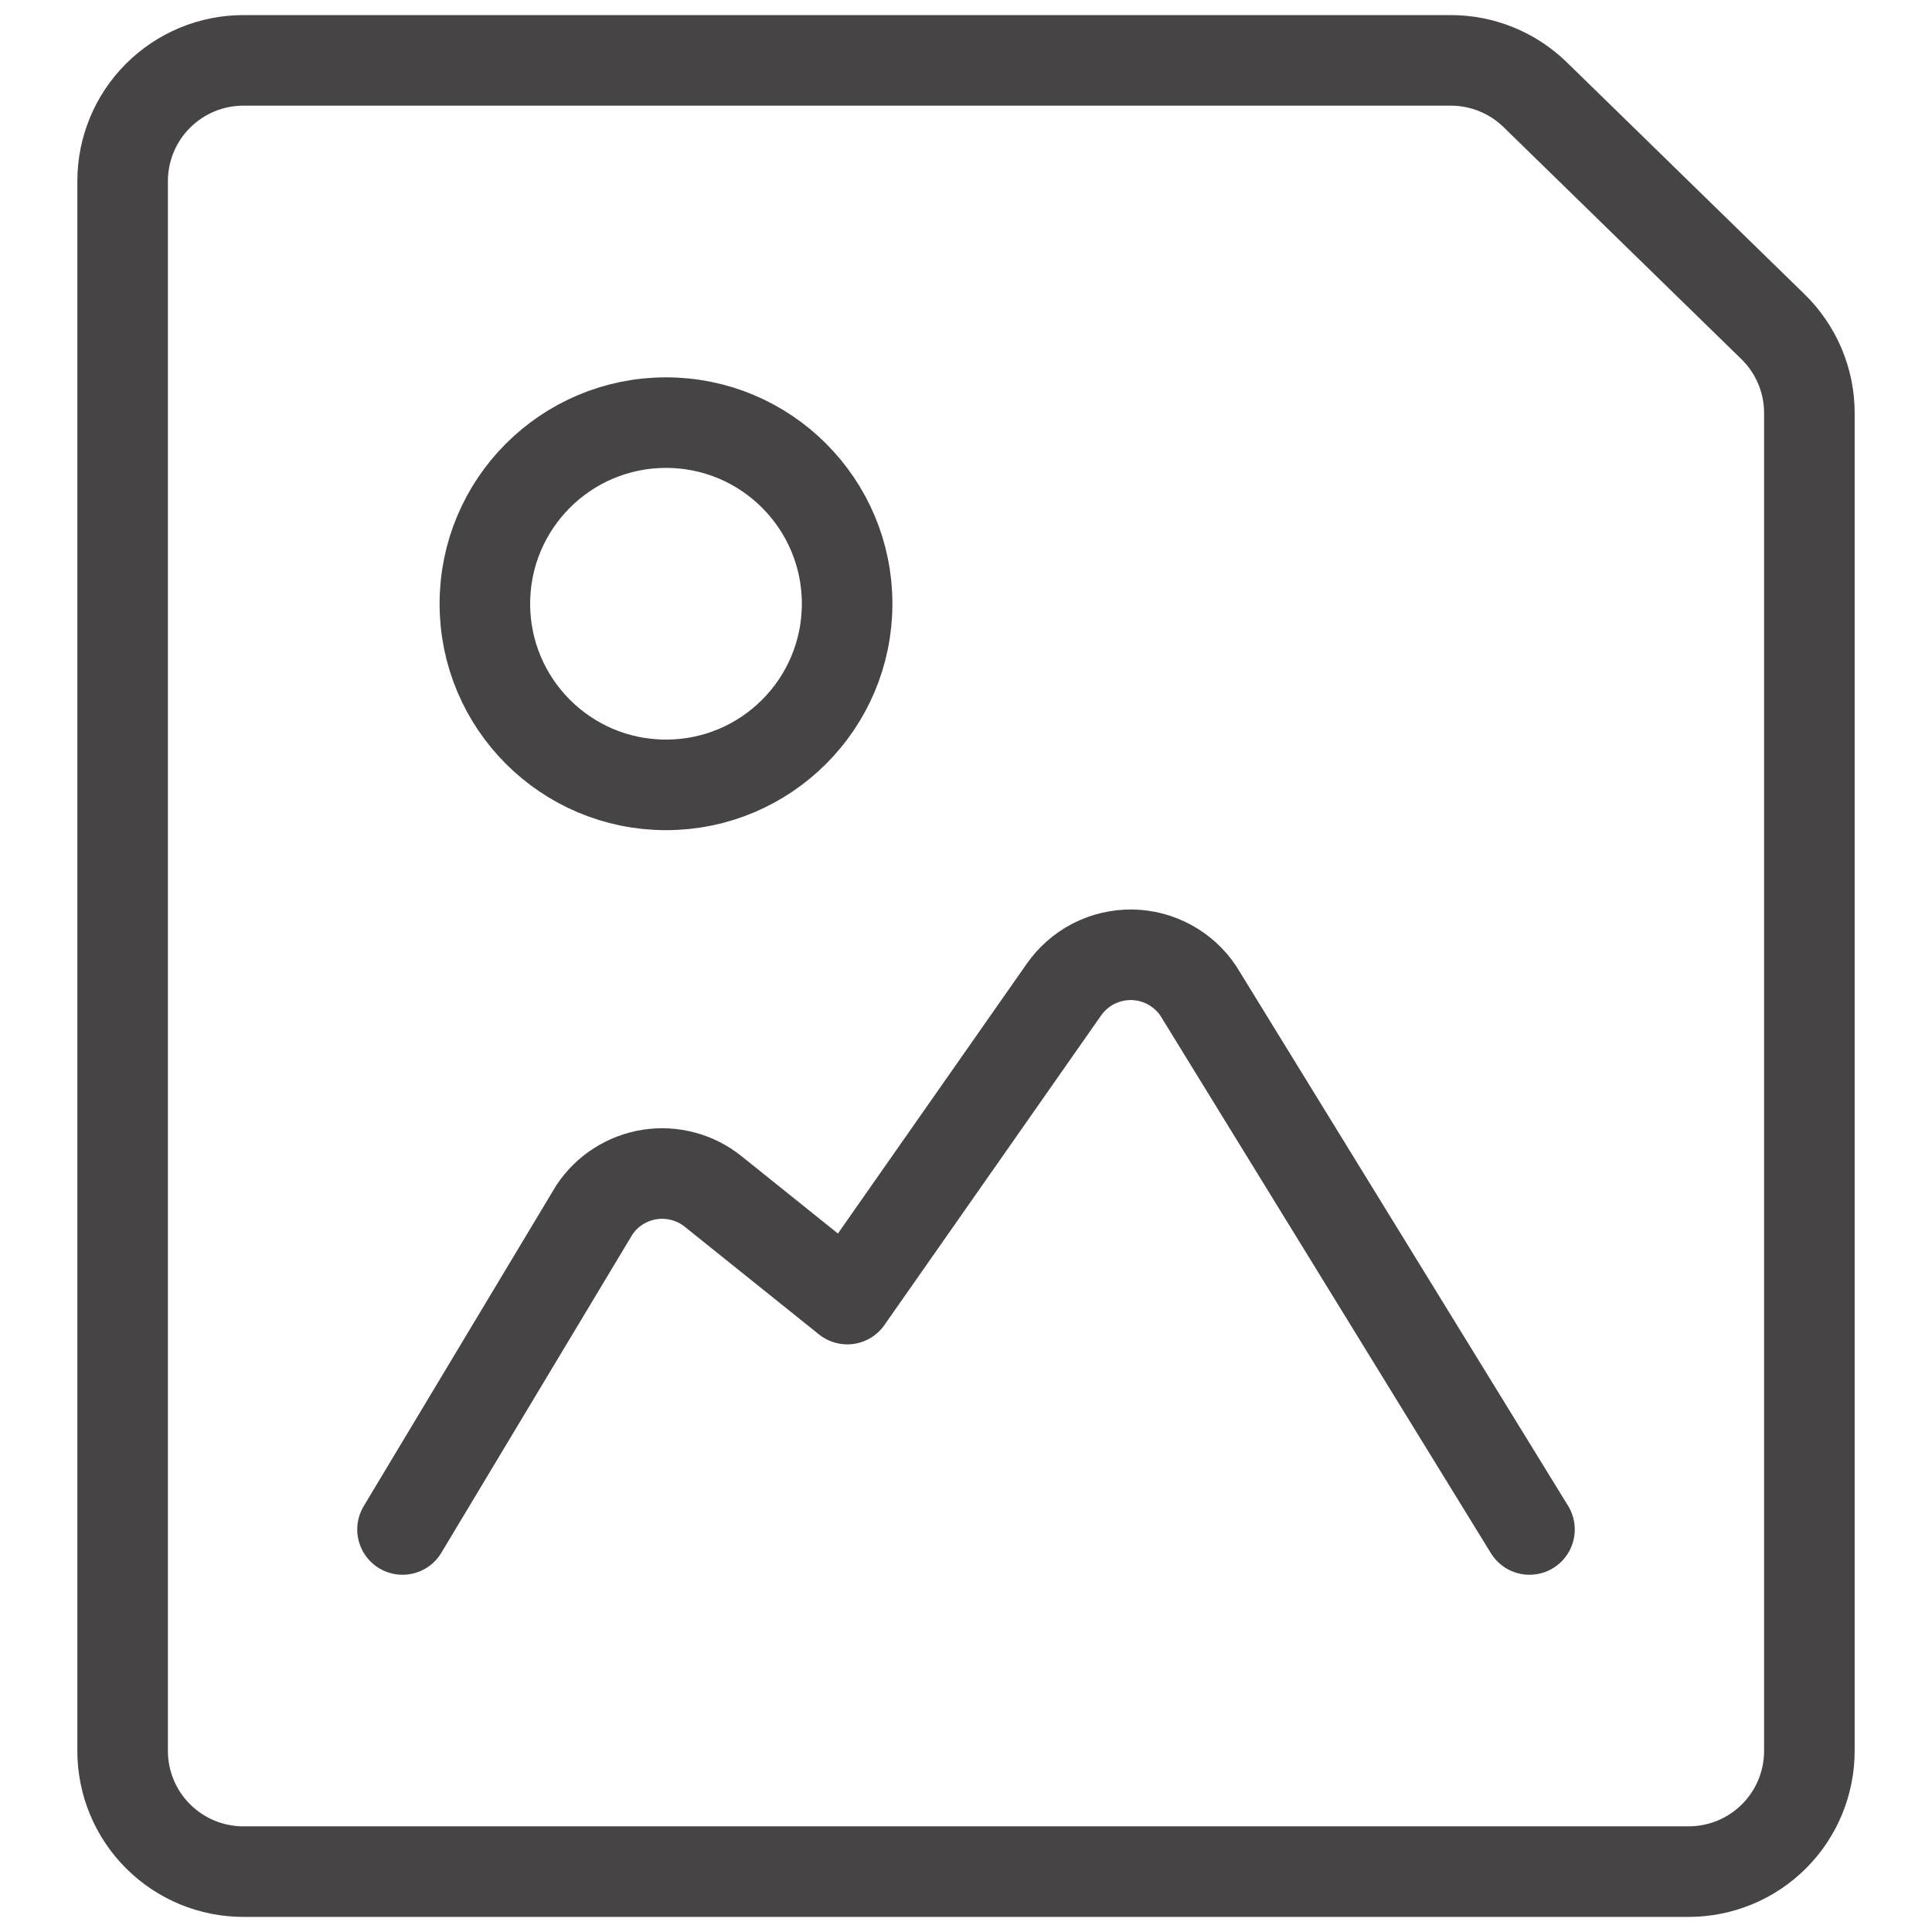 <svg width="32" height="32" viewBox="0 0 32 32" fill="none" xmlns="http://www.w3.org/2000/svg">
<path d="M29.969 29C29.969 29.53 29.759 30.039 29.384 30.414C29.009 30.789 28.5 31 27.969 31H4.031C3.5 31 2.992 30.789 2.617 30.414C2.241 30.039 2.031 29.53 2.031 29V3C2.031 2.47 2.241 1.961 2.617 1.586C2.992 1.211 3.5 1 4.031 1H24.031C24.552 1 25.053 1.204 25.427 1.568L29.367 5.412C29.558 5.598 29.709 5.821 29.813 6.067C29.916 6.313 29.97 6.577 29.969 6.844V29Z" stroke="#474445" stroke-width="1.5" stroke-linecap="round" stroke-linejoin="round"/>
<path d="M11.031 13C12.688 13 14.031 11.657 14.031 10C14.031 8.343 12.688 7 11.031 7C9.374 7 8.031 8.343 8.031 10C8.031 11.657 9.374 13 11.031 13Z" stroke="#474445" stroke-width="1.5" stroke-linecap="round" stroke-linejoin="round"/>
<path d="M25.333 25.333L19.85 16.416C19.729 16.233 19.564 16.083 19.371 15.978C19.178 15.873 18.963 15.817 18.743 15.814C18.523 15.812 18.307 15.863 18.111 15.963C17.916 16.064 17.748 16.211 17.622 16.391L14.034 21.517L11.81 19.733C11.665 19.616 11.496 19.531 11.315 19.483C11.134 19.435 10.945 19.424 10.761 19.453C10.576 19.482 10.399 19.549 10.241 19.65C10.084 19.75 9.949 19.883 9.845 20.039L6.667 25.333" stroke="#474445" stroke-width="1.5" stroke-linecap="round" stroke-linejoin="round"/>
</svg>
